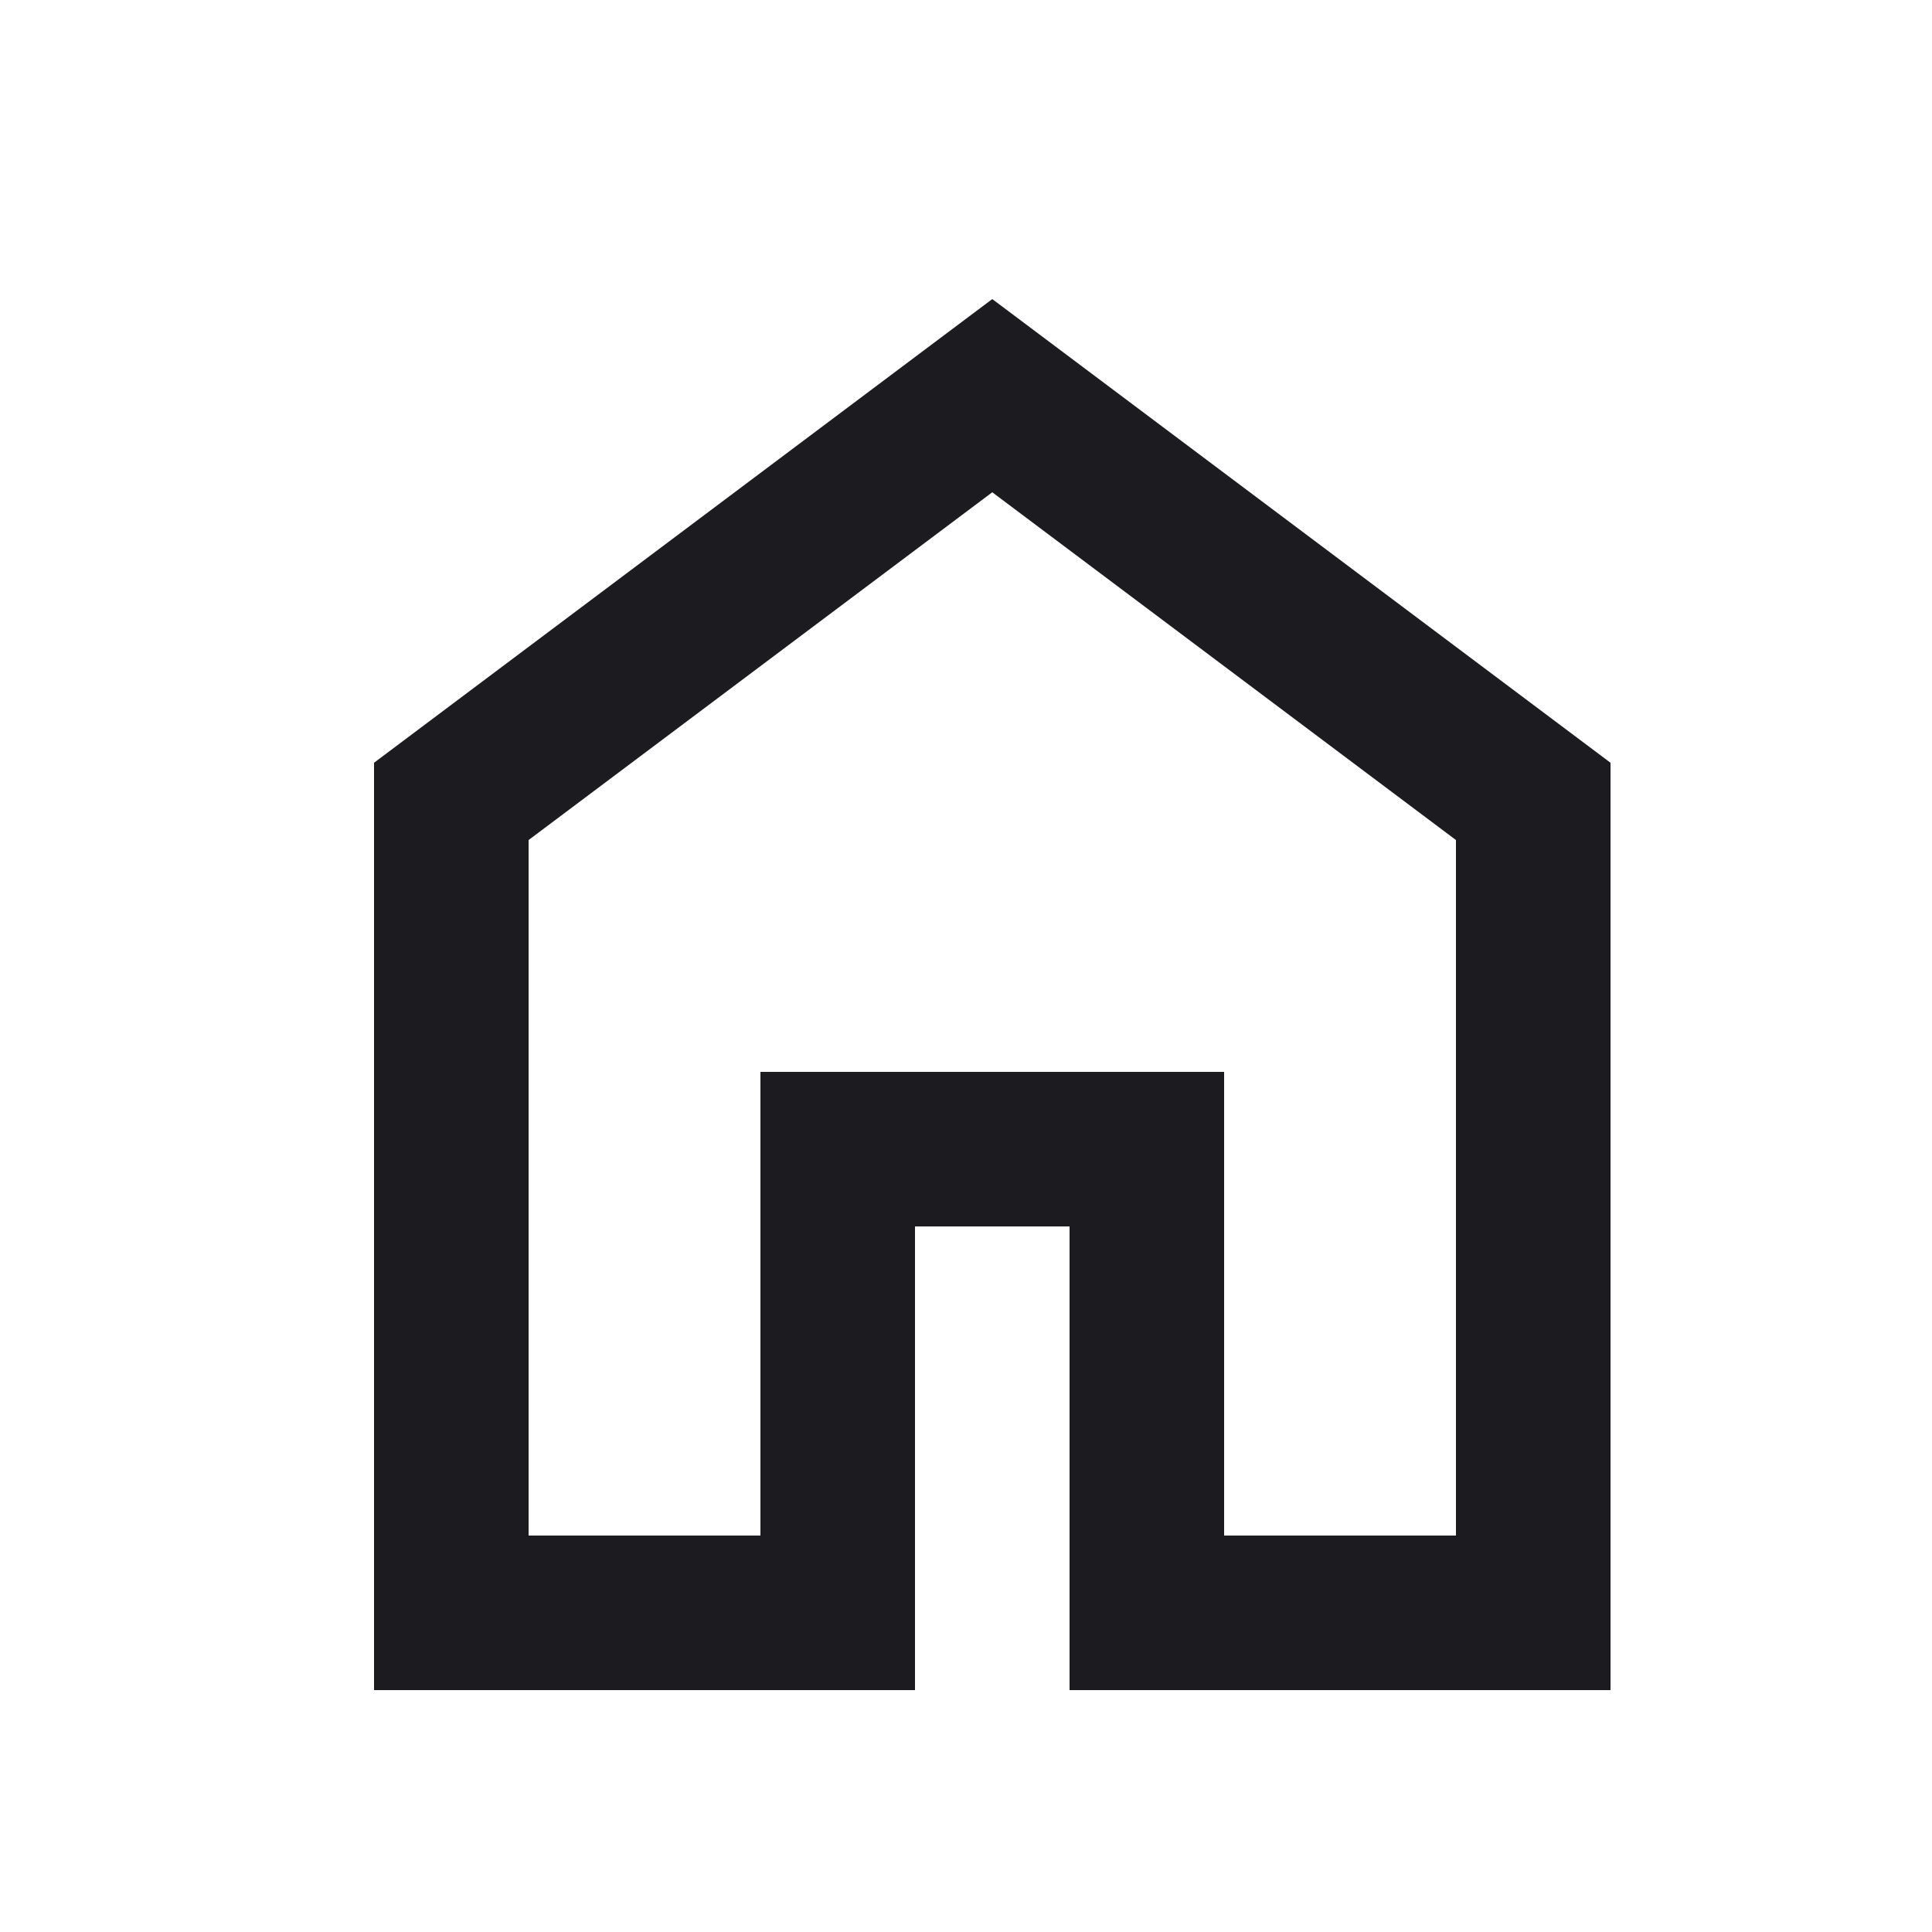<svg width="25" height="25" viewBox="0 0 25 25" fill="none" xmlns="http://www.w3.org/2000/svg">
<mask id="mask0_394_3053" style="mask-type:alpha" maskUnits="userSpaceOnUse" x="0" y="0" width="25" height="25">
<rect x="0.84" y="0.87" width="24" height="24" fill="#D9D9D9"/>
</mask>
<g mask="url(#mask0_394_3053)">
<path d="M6.84 19.87H9.84V13.87H15.84V19.87H18.84V10.87L12.84 6.37L6.84 10.87V19.87ZM4.84 21.87V9.87L12.84 3.87L20.84 9.87V21.87H13.84V15.87H11.84V21.87H4.84Z" fill="#1C1B1F"/>
</g>
</svg>
